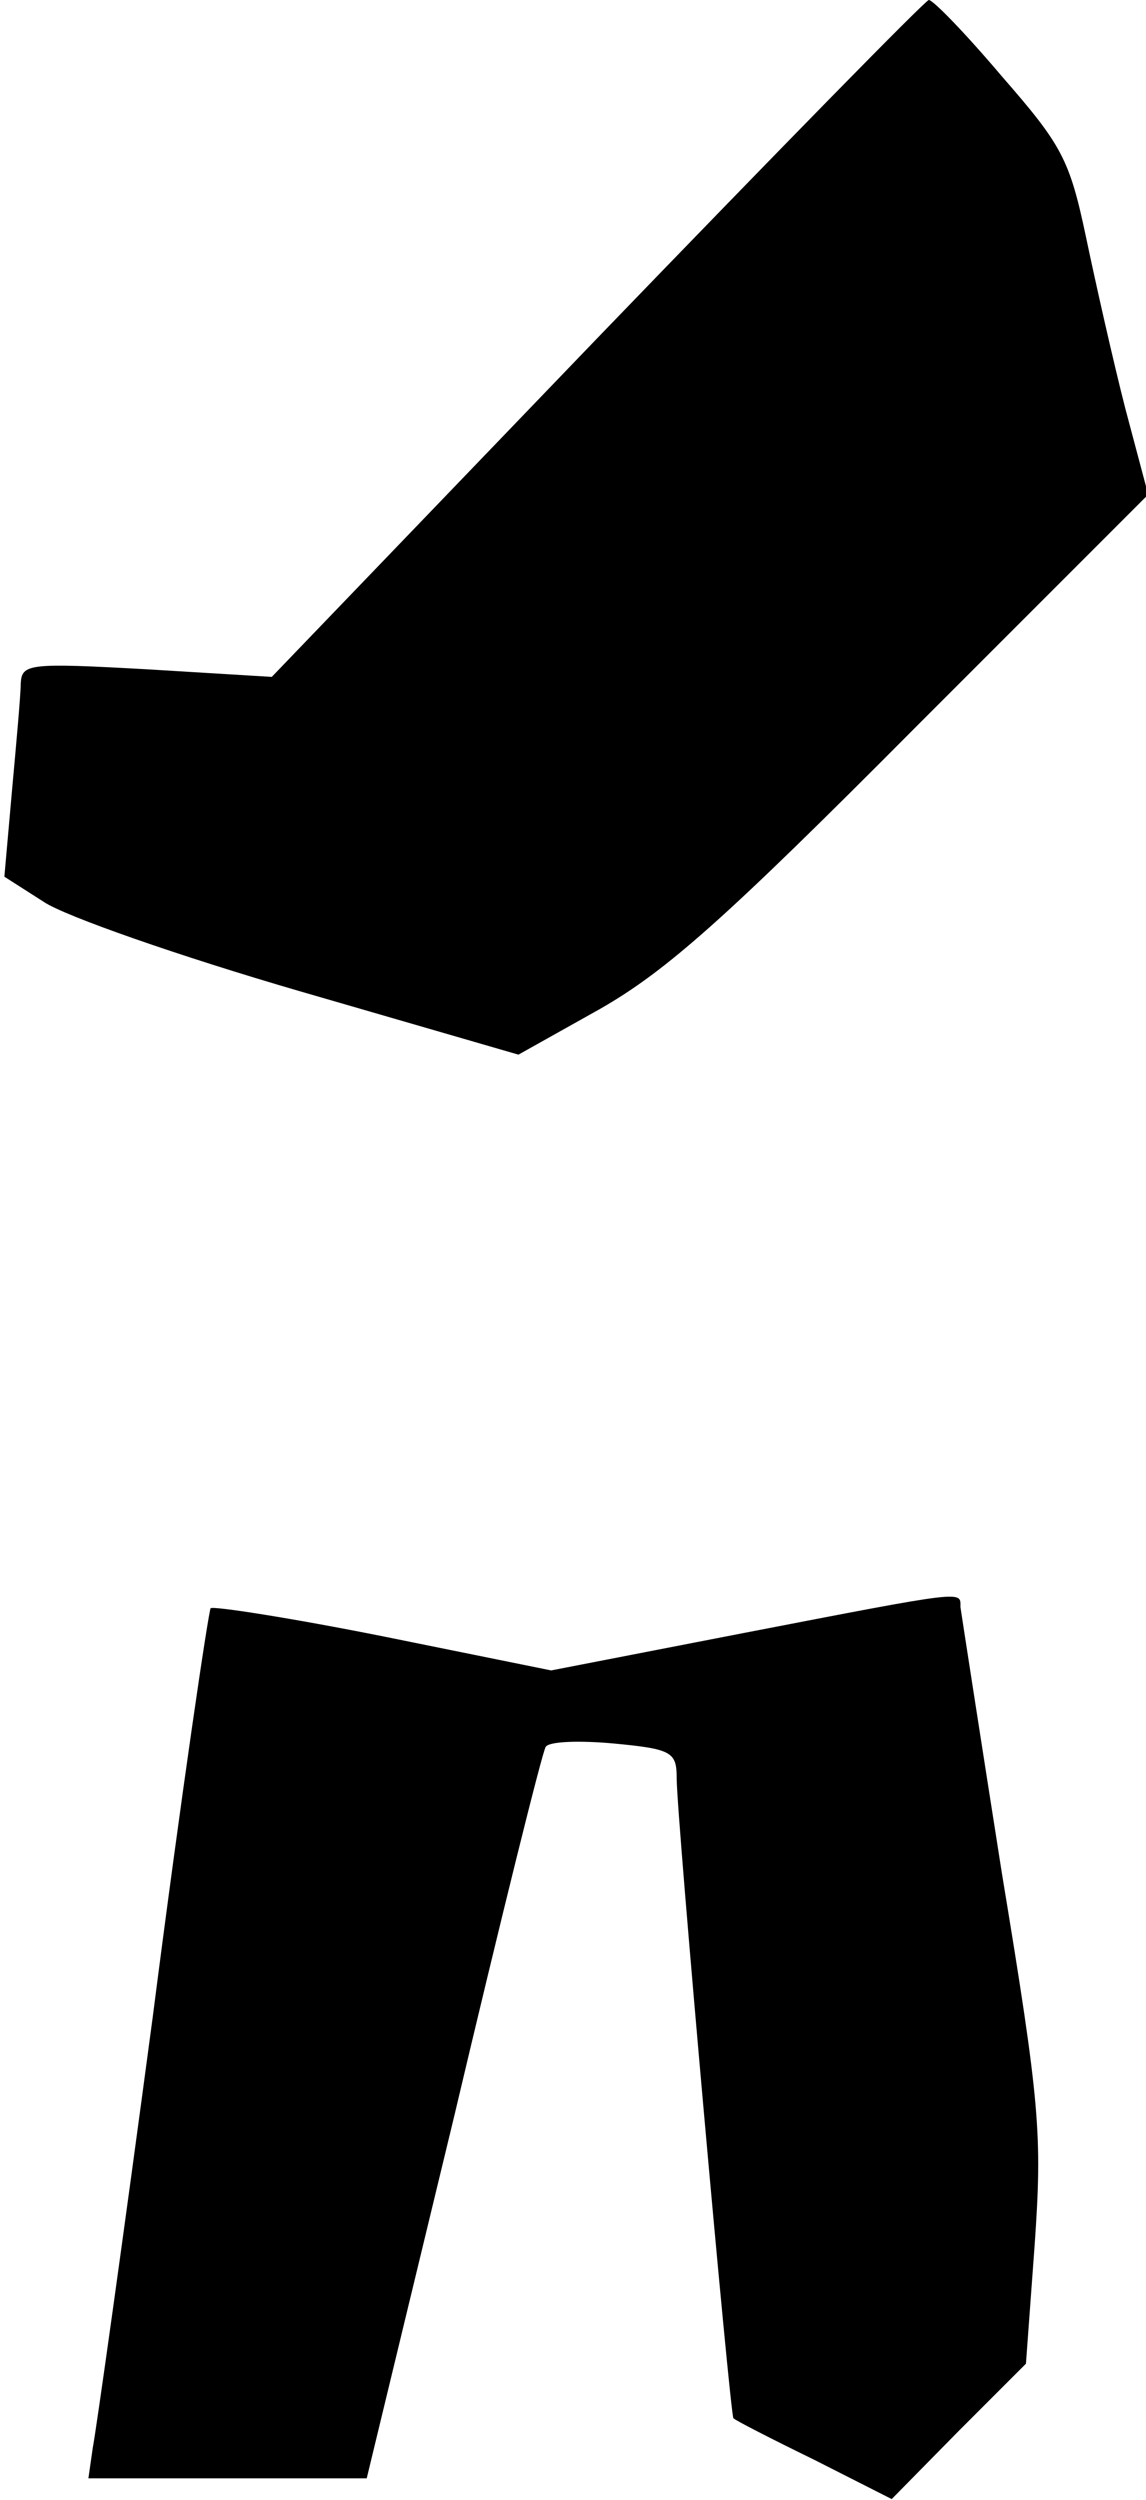 <?xml version="1.0" standalone="no"?>
<!DOCTYPE svg PUBLIC "-//W3C//DTD SVG 20010904//EN"
 "http://www.w3.org/TR/2001/REC-SVG-20010904/DTD/svg10.dtd">
<svg version="1.0" xmlns="http://www.w3.org/2000/svg"
 width="105pt" height="229pt" viewBox="0 0 105 229"
 preserveAspectRatio="xMidYMid meet">
<g transform="translate(0,229) scale(0.1,-0.1)"
fill="#000000" stroke="none">
<path fill="#000000" stroke="none" d="M547 1980 l-298 -310 -115 7 c-108 6
-114 5 -115 -13 0 -10 -4 -54 -8 -98 l-7 -79 36 -23 c19 -13 125 -50 235 -82
l200 -58 75 42 c61 35 115 83 288 257 l214 214 -21 79 c-11 43 -27 114 -36
157 -15 71 -22 84 -77 147 -33 39 -63 70 -67 70 -3 0 -140 -140 -304 -310z"/>
<path fill="#000000" stroke="none" d="M680 794 l-175 -34 -153 31 c-85 17
-156 28 -159 26 -2 -3 -27 -171 -53 -374 -27 -202 -52 -380 -55 -395 l-4 -28
127 0 128 0 80 331 c43 182 81 335 84 339 3 5 31 6 63 3 53 -5 57 -8 57 -32 0
-35 49 -584 52 -586 2 -2 35 -19 74 -38 l71 -36 61 62 62 62 8 109 c7 101 5
128 -30 340 -20 127 -37 237 -38 244 0 15 7 16 -200 -24z"/>
</g>
</svg>

